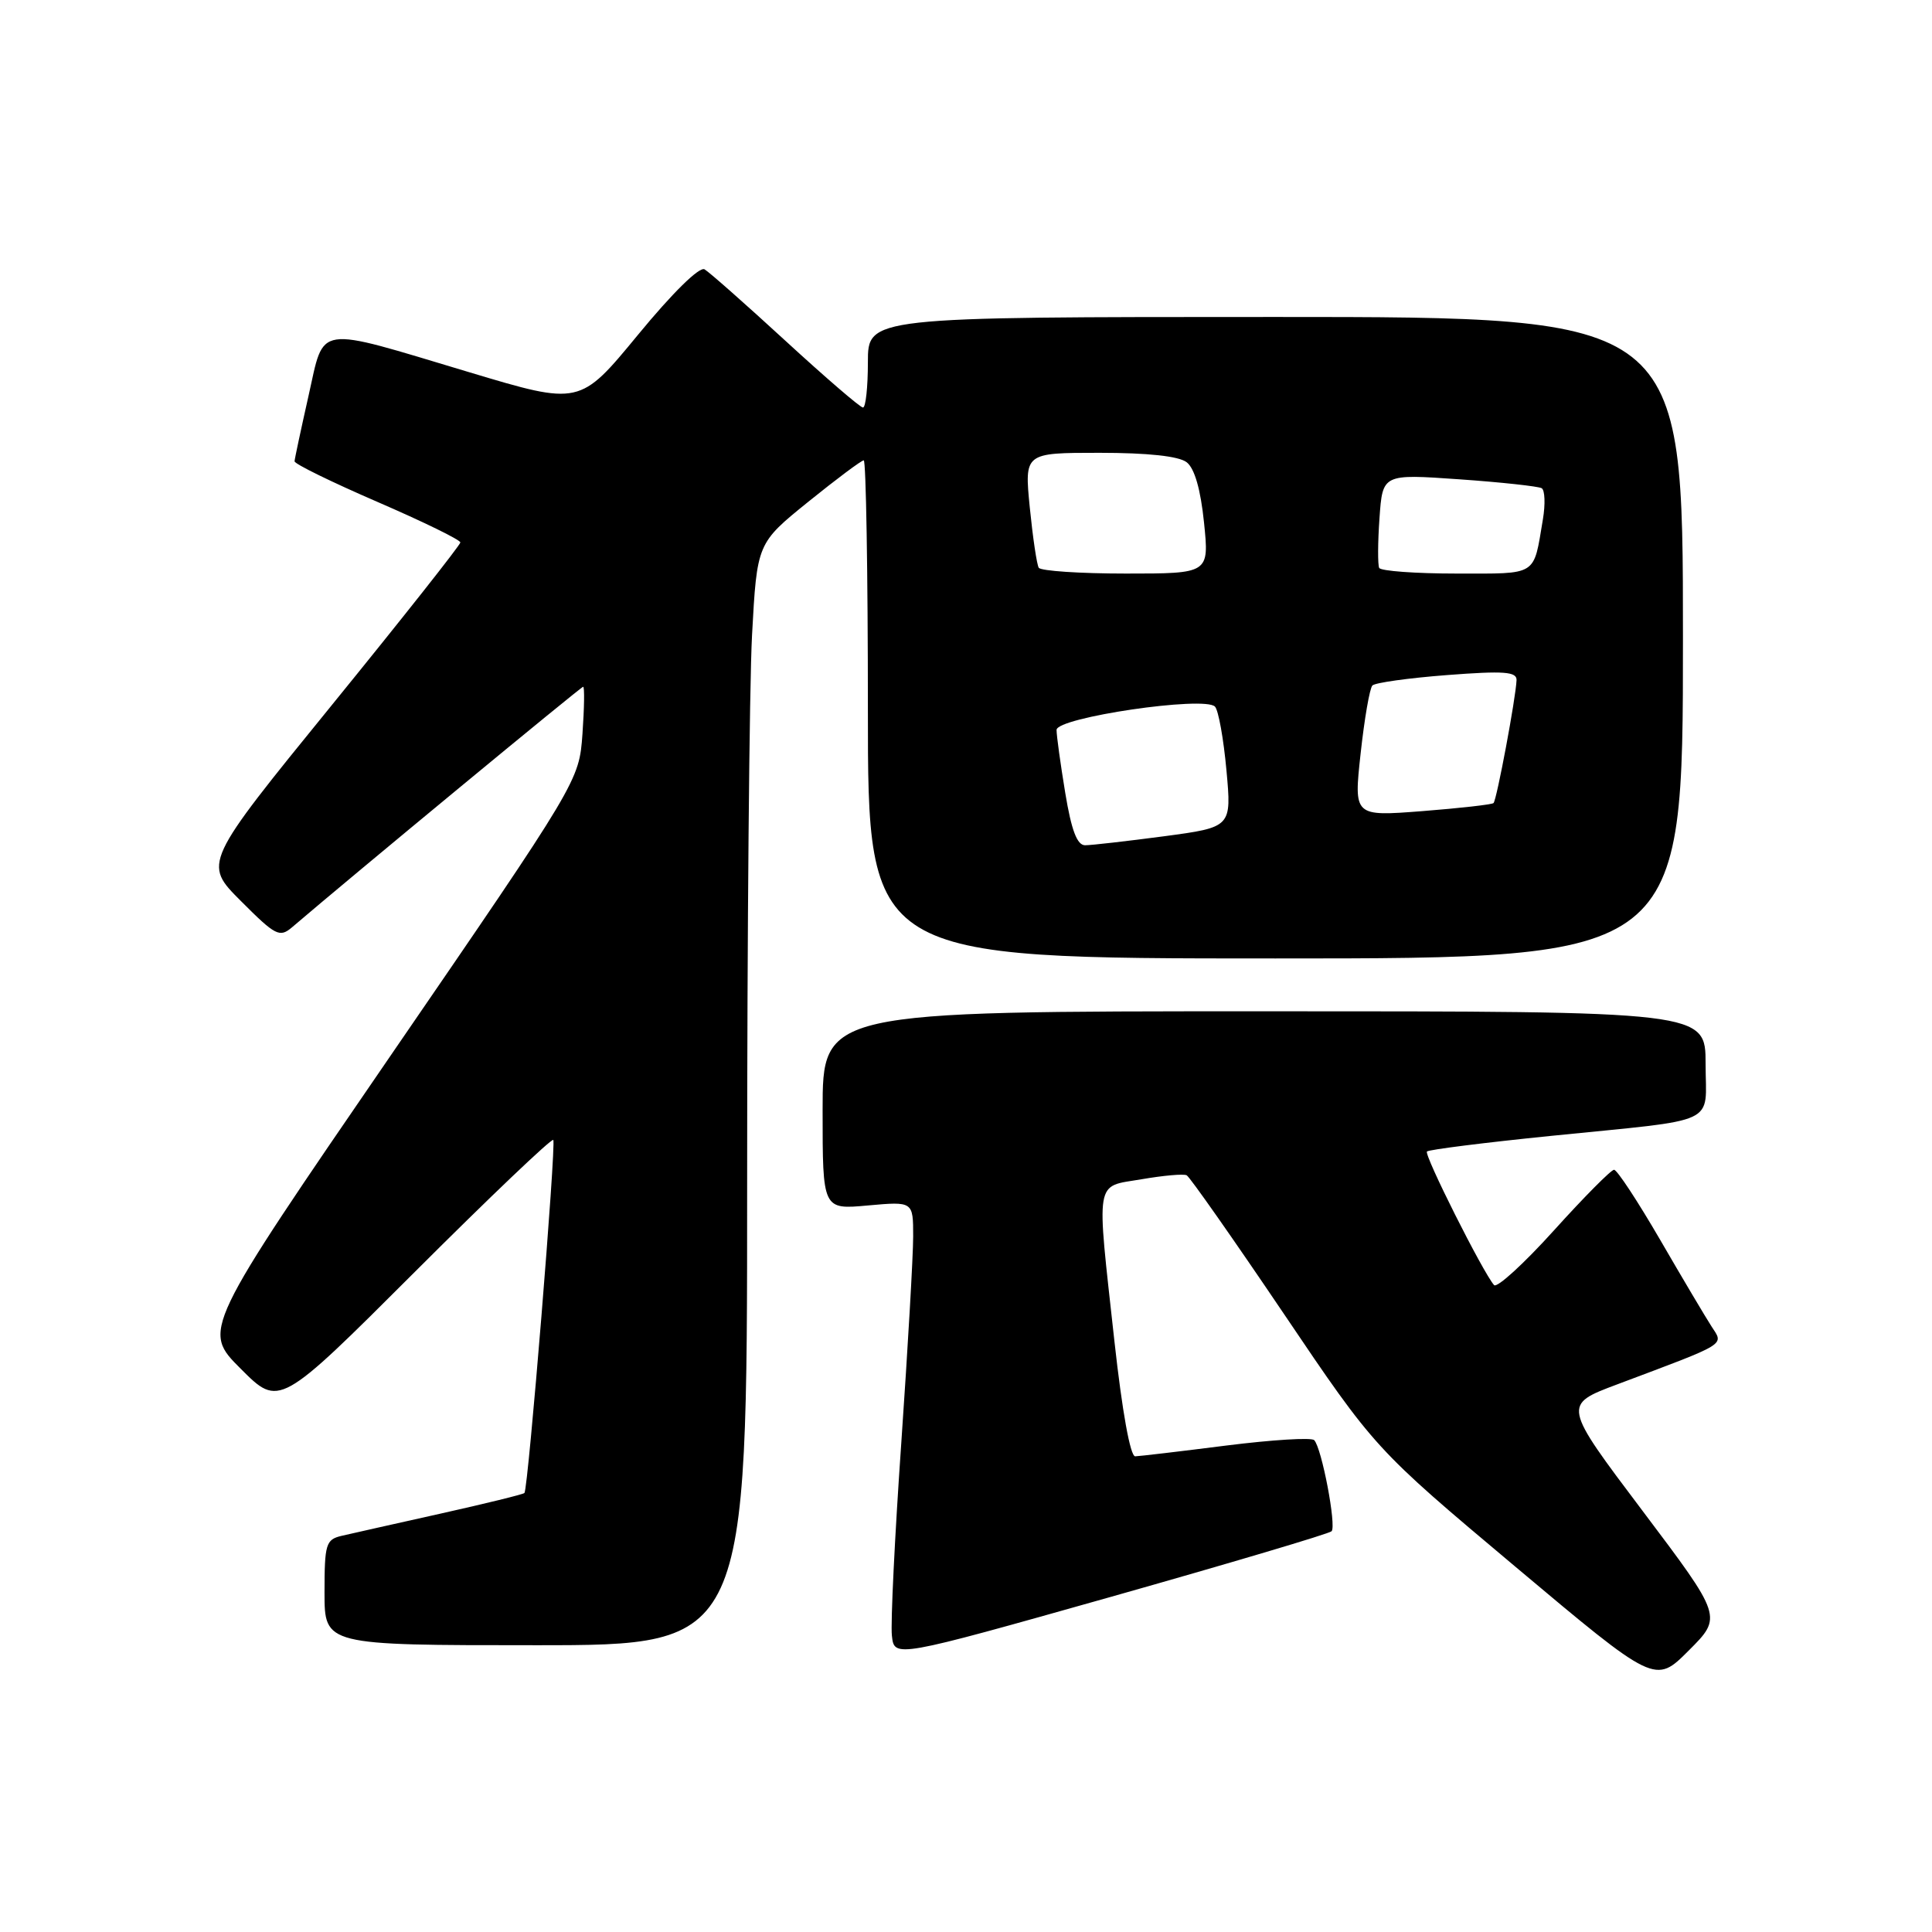 <?xml version="1.0" encoding="UTF-8" standalone="no"?>
<!DOCTYPE svg PUBLIC "-//W3C//DTD SVG 1.1//EN" "http://www.w3.org/Graphics/SVG/1.1/DTD/svg11.dtd" >
<svg xmlns="http://www.w3.org/2000/svg" xmlns:xlink="http://www.w3.org/1999/xlink" version="1.1" viewBox="0 0 256 256">
 <g >
 <path fill="currentColor"
d=" M 217.65 200.20 C 207.06 186.15 207.06 186.15 214.28 183.44 C 229.10 177.87 228.42 178.29 226.78 175.75 C 225.98 174.51 222.91 169.34 219.96 164.25 C 217.00 159.16 214.27 155.00 213.87 155.00 C 213.48 155.00 209.90 158.61 205.91 163.03 C 201.92 167.45 198.35 170.71 197.97 170.28 C 196.49 168.59 188.66 153.01 189.08 152.58 C 189.33 152.33 196.73 151.40 205.52 150.51 C 228.16 148.22 226.00 149.22 226.00 140.98 C 226.00 134.00 226.00 134.00 167.50 134.00 C 109.00 134.00 109.00 134.00 109.00 147.14 C 109.00 160.28 109.00 160.28 115.00 159.73 C 121.00 159.19 121.00 159.19 121.00 163.83 C 121.00 166.39 120.29 178.66 119.43 191.12 C 118.56 203.57 118.00 215.09 118.18 216.73 C 118.50 219.69 118.50 219.69 147.17 211.60 C 162.94 207.14 176.11 203.23 176.44 202.90 C 177.11 202.22 175.14 191.87 174.14 190.83 C 173.79 190.45 168.55 190.78 162.50 191.54 C 156.45 192.31 151.02 192.95 150.42 192.97 C 149.77 192.99 148.69 187.00 147.67 177.75 C 145.26 155.80 145.01 157.32 151.25 156.26 C 154.14 155.76 156.83 155.52 157.24 155.73 C 157.64 155.93 163.42 164.17 170.08 174.03 C 182.19 191.97 182.19 191.97 200.75 207.56 C 219.32 223.16 219.32 223.16 223.77 218.70 C 228.23 214.24 228.23 214.24 217.65 200.20 Z  M 99.00 157.16 C 99.00 123.69 99.29 90.84 99.65 84.14 C 100.31 71.98 100.31 71.98 107.10 66.49 C 110.84 63.47 114.14 61.00 114.45 61.00 C 114.75 61.00 115.00 75.85 115.00 94.00 C 115.00 127.00 115.00 127.00 169.00 127.00 C 223.00 127.00 223.00 127.00 223.00 84.50 C 223.00 42.00 223.00 42.00 169.00 42.00 C 115.00 42.00 115.00 42.00 115.00 48.00 C 115.00 51.30 114.71 54.00 114.35 54.00 C 113.99 54.00 109.38 50.03 104.10 45.18 C 98.82 40.33 93.99 36.06 93.36 35.69 C 92.68 35.29 89.11 38.80 84.53 44.37 C 76.83 53.72 76.83 53.72 62.17 49.32 C 41.51 43.13 43.04 42.90 40.87 52.50 C 39.88 56.90 39.05 60.78 39.03 61.12 C 39.01 61.47 43.95 63.88 50.00 66.50 C 56.05 69.12 61.00 71.53 61.00 71.88 C 60.99 72.22 53.32 81.93 43.95 93.45 C 26.92 114.39 26.92 114.39 31.92 119.39 C 36.52 124.00 37.05 124.27 38.71 122.86 C 46.68 116.04 76.99 91.00 77.27 91.00 C 77.47 91.00 77.42 93.81 77.18 97.24 C 76.73 103.48 76.73 103.48 51.76 139.87 C 26.79 176.27 26.79 176.27 31.90 181.37 C 37.00 186.48 37.00 186.48 54.96 168.54 C 64.84 158.67 73.10 150.80 73.31 151.05 C 73.72 151.55 69.99 197.30 69.49 197.83 C 69.32 198.01 64.30 199.24 58.34 200.57 C 52.38 201.90 46.49 203.22 45.25 203.51 C 43.18 204.00 43.00 204.60 43.00 211.02 C 43.00 218.00 43.00 218.00 71.00 218.00 C 99.00 218.00 99.00 218.00 99.00 157.16 Z  M 141.15 105.06 C 140.52 101.24 140.00 97.49 140.00 96.72 C 140.00 95.07 159.61 92.18 160.99 93.63 C 161.45 94.11 162.13 97.90 162.51 102.06 C 163.20 109.61 163.20 109.61 154.24 110.81 C 149.31 111.46 144.60 112.00 143.78 112.00 C 142.72 112.00 141.97 110.03 141.15 105.06 Z  M 180.29 99.84 C 180.79 95.25 181.49 91.20 181.85 90.83 C 182.21 90.46 186.66 89.84 191.75 89.45 C 199.30 88.87 200.99 89.00 200.95 90.12 C 200.86 92.45 198.32 106.02 197.90 106.41 C 197.68 106.61 193.42 107.09 188.44 107.48 C 179.38 108.18 179.38 108.18 180.29 99.84 Z  M 137.64 75.23 C 137.38 74.81 136.85 71.21 136.45 67.23 C 135.74 60.00 135.74 60.00 145.68 60.00 C 152.10 60.00 156.19 60.44 157.24 61.25 C 158.29 62.06 159.09 64.86 159.54 69.25 C 160.23 76.00 160.23 76.00 149.18 76.00 C 143.09 76.00 137.90 75.65 137.64 75.23 Z  M 182.75 75.25 C 182.55 74.84 182.56 71.87 182.79 68.65 C 183.20 62.80 183.20 62.80 193.35 63.51 C 198.93 63.90 203.85 64.44 204.28 64.69 C 204.71 64.95 204.78 66.81 204.44 68.83 C 203.16 76.43 203.85 76.00 192.99 76.00 C 187.56 76.00 182.95 75.66 182.75 75.25 Z "/>
</g>
</svg>